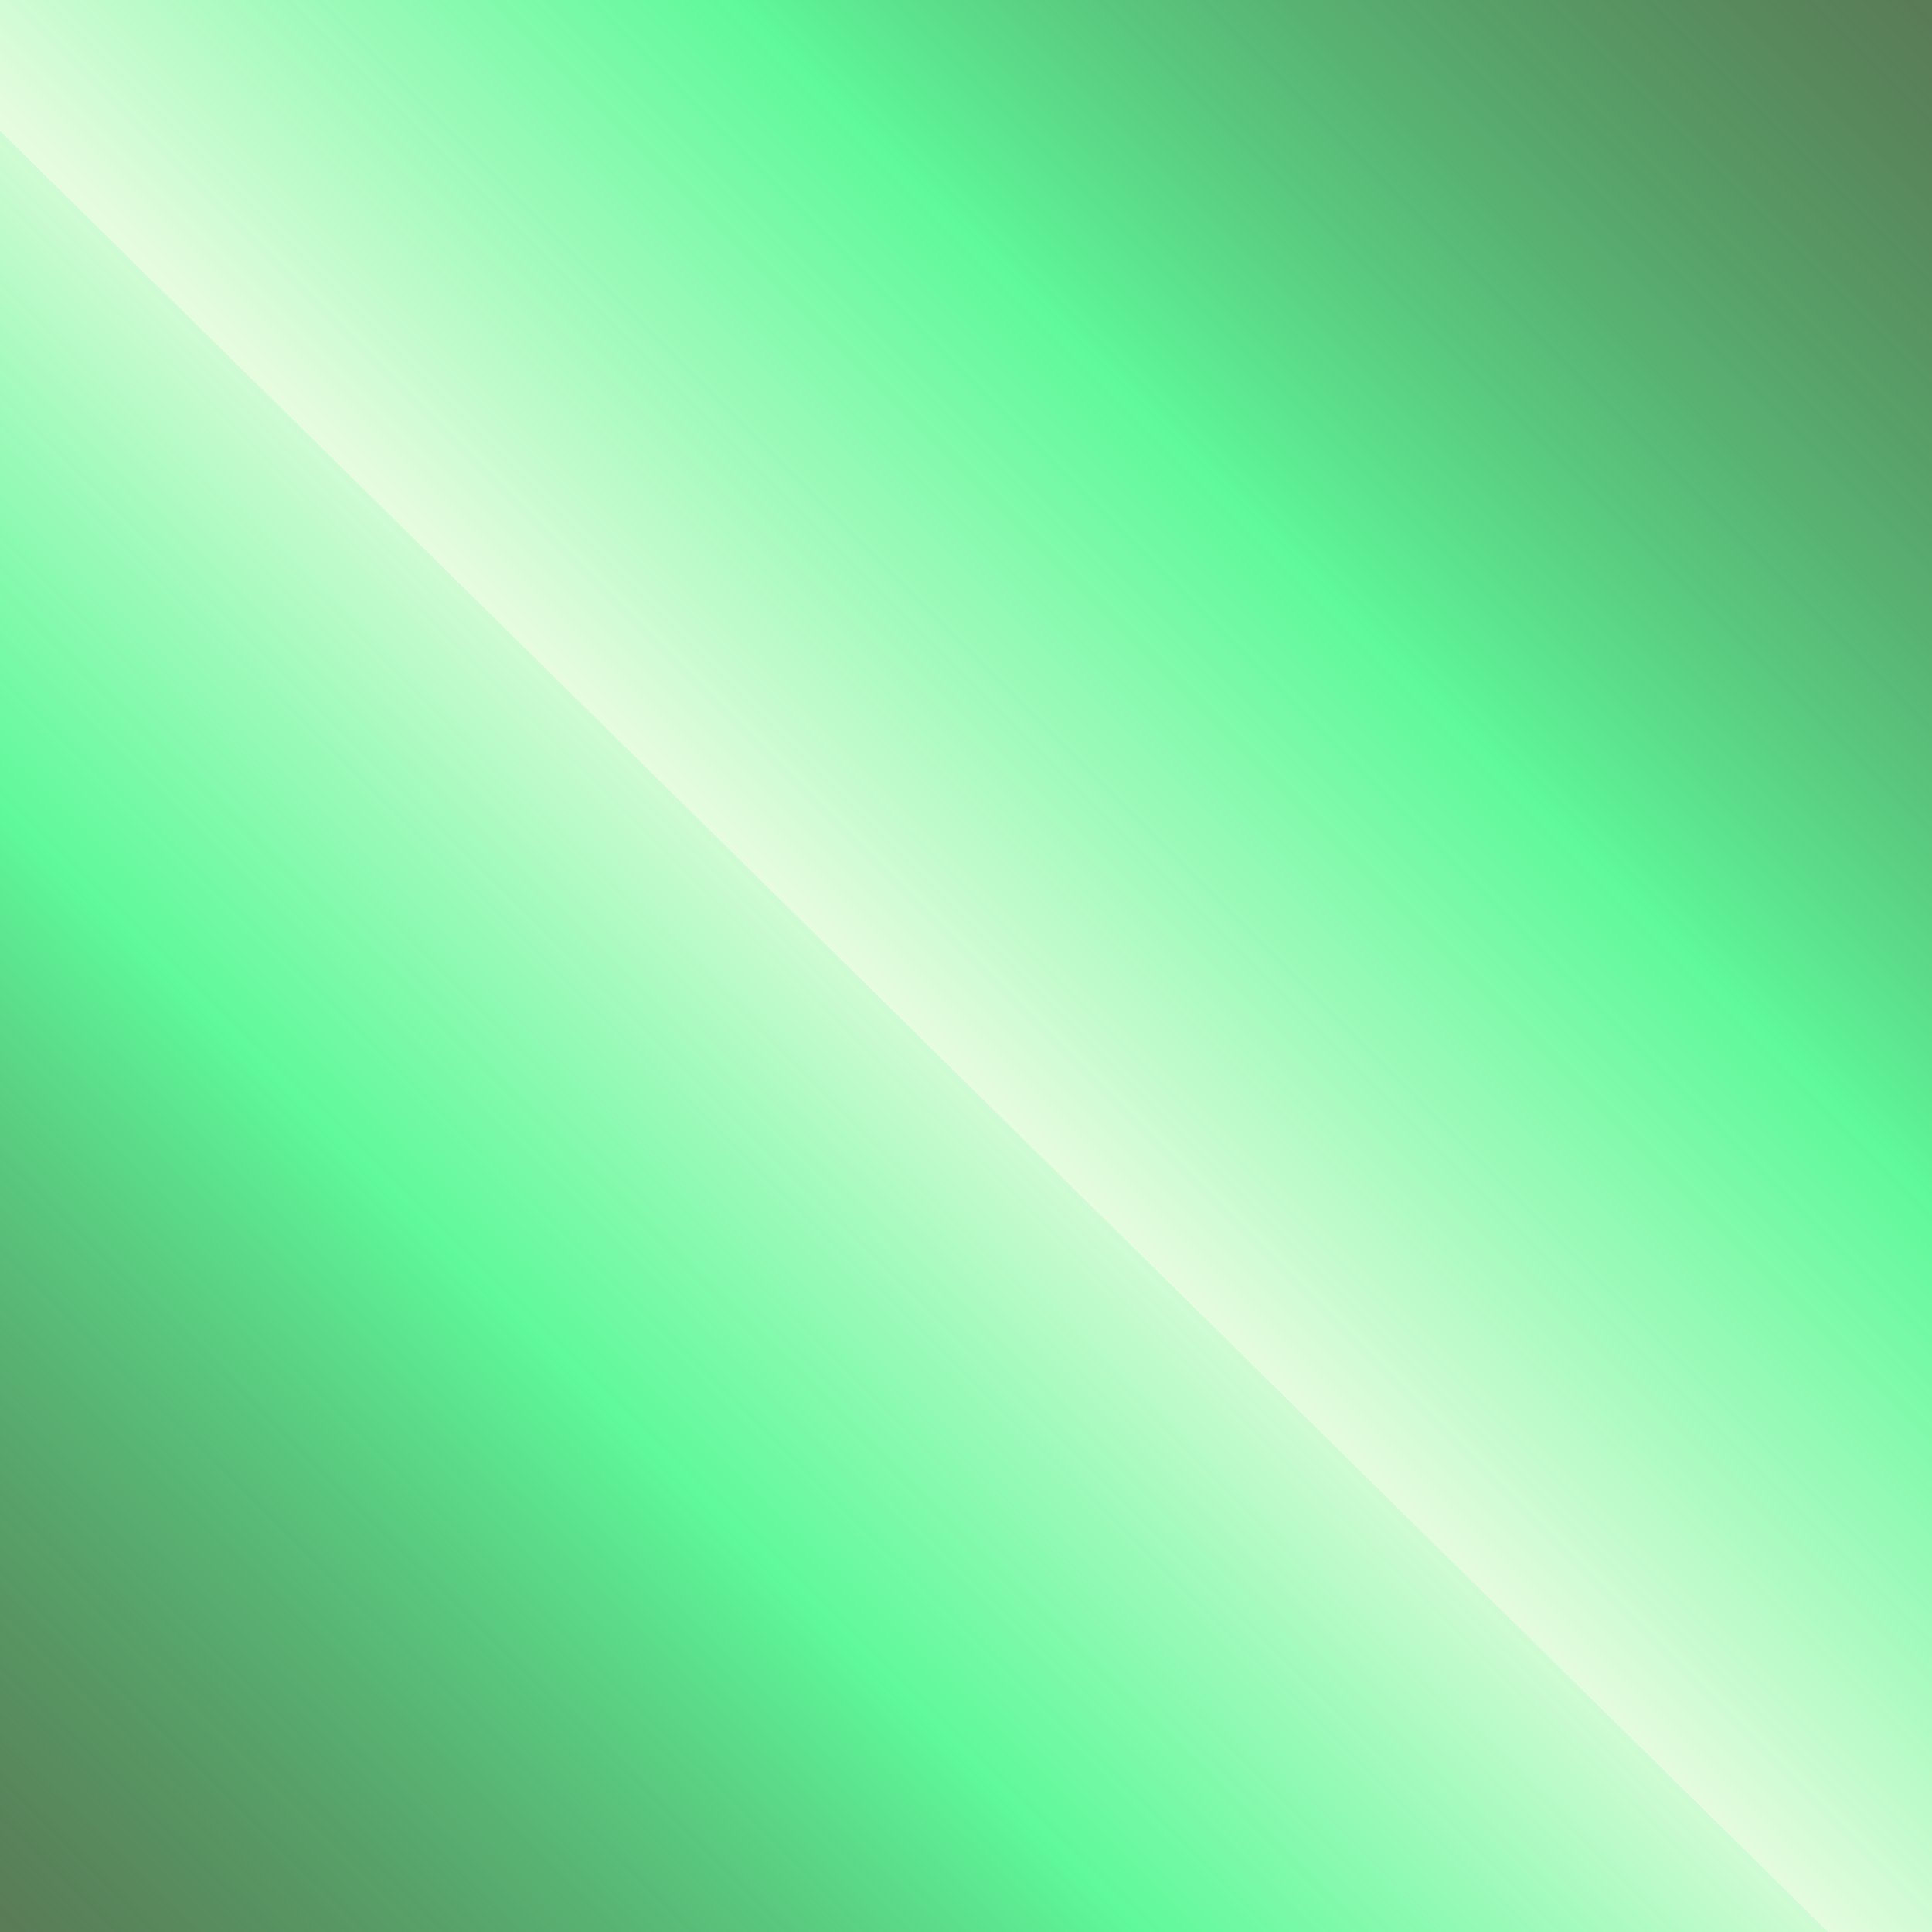 <?xml version="1.0" encoding="UTF-8" standalone="no"?>
<!DOCTYPE svg PUBLIC "-//W3C//DTD SVG 1.1//EN" "http://www.w3.org/Graphics/SVG/1.1/DTD/svg11.dtd">
<svg version="1.1" xmlns="http://www.w3.org/2000/svg" xmlns:xlink="http://www.w3.org/1999/xlink" preserveAspectRatio="xMidYMid meet" viewBox="0 0 640 640" width="640" height="640"><defs><path d="M0 0L640 640L0 640L0 0Z" id="a4Tn5o6Ie"></path><linearGradient id="gradientg1wooxQwix" gradientUnits="userSpaceOnUse" x1="320" y1="320" x2="4.88" y2="640"><stop style="stop-color: #e6fcdf;stop-opacity: 1" offset="0%"></stop><stop style="stop-color: #4bf88e;stop-opacity: 0.89" offset="41.76%"></stop><stop style="stop-color: #043800;stop-opacity: 0.66" offset="100%"></stop></linearGradient><path d="M640 673.74L-43.86 0L640 0L640 673.74Z" id="acVYbMqNo"></path><linearGradient id="gradienta3ArtJydA" gradientUnits="userSpaceOnUse" x1="298.07" y1="336.87" x2="634.79" y2="0"><stop style="stop-color: #e6fcdf;stop-opacity: 1" offset="0%"></stop><stop style="stop-color: #4bf88e;stop-opacity: 0.89" offset="41.76%"></stop><stop style="stop-color: #043800;stop-opacity: 0.66" offset="100%"></stop></linearGradient></defs><g><g><g><g><filter id="shadow1046005" x="-9" y="-9" width="659" height="659" filterUnits="userSpaceOnUse" primitiveUnits="userSpaceOnUse"><feFlood></feFlood><feComposite in2="SourceAlpha" operator="in"></feComposite><feGaussianBlur stdDeviation="1"></feGaussianBlur><feOffset dx="1" dy="1" result="afterOffset"></feOffset><feFlood flood-color="#5ef369" flood-opacity="0.5"></feFlood><feComposite in2="afterOffset" operator="in"></feComposite><feMorphology operator="dilate" radius="1"></feMorphology><feComposite in2="SourceAlpha" operator="out"></feComposite></filter><path d="M0 0L640 640L0 640L0 0Z" id="f6KNsrIo" fill="white" fill-opacity="1" filter="url(#shadow1046005)"></path></g><use xlink:href="#a4Tn5o6Ie" opacity="0.72" fill="url(#gradientg1wooxQwix)"></use></g><g><g><filter id="shadow737103" x="-52.86" y="-9" width="702.86" height="692.74" filterUnits="userSpaceOnUse" primitiveUnits="userSpaceOnUse"><feFlood></feFlood><feComposite in2="SourceAlpha" operator="in"></feComposite><feGaussianBlur stdDeviation="1"></feGaussianBlur><feOffset dx="1" dy="1" result="afterOffset"></feOffset><feFlood flood-color="#5ef369" flood-opacity="0.5"></feFlood><feComposite in2="afterOffset" operator="in"></feComposite><feMorphology operator="dilate" radius="1"></feMorphology><feComposite in2="SourceAlpha" operator="out"></feComposite></filter><path d="M640 673.74L-43.86 0L640 0L640 673.74Z" id="a1fHyjeoG7" fill="white" fill-opacity="1" filter="url(#shadow737103)"></path></g><use xlink:href="#acVYbMqNo" opacity="0.72" fill="url(#gradienta3ArtJydA)"></use></g></g></g></svg>